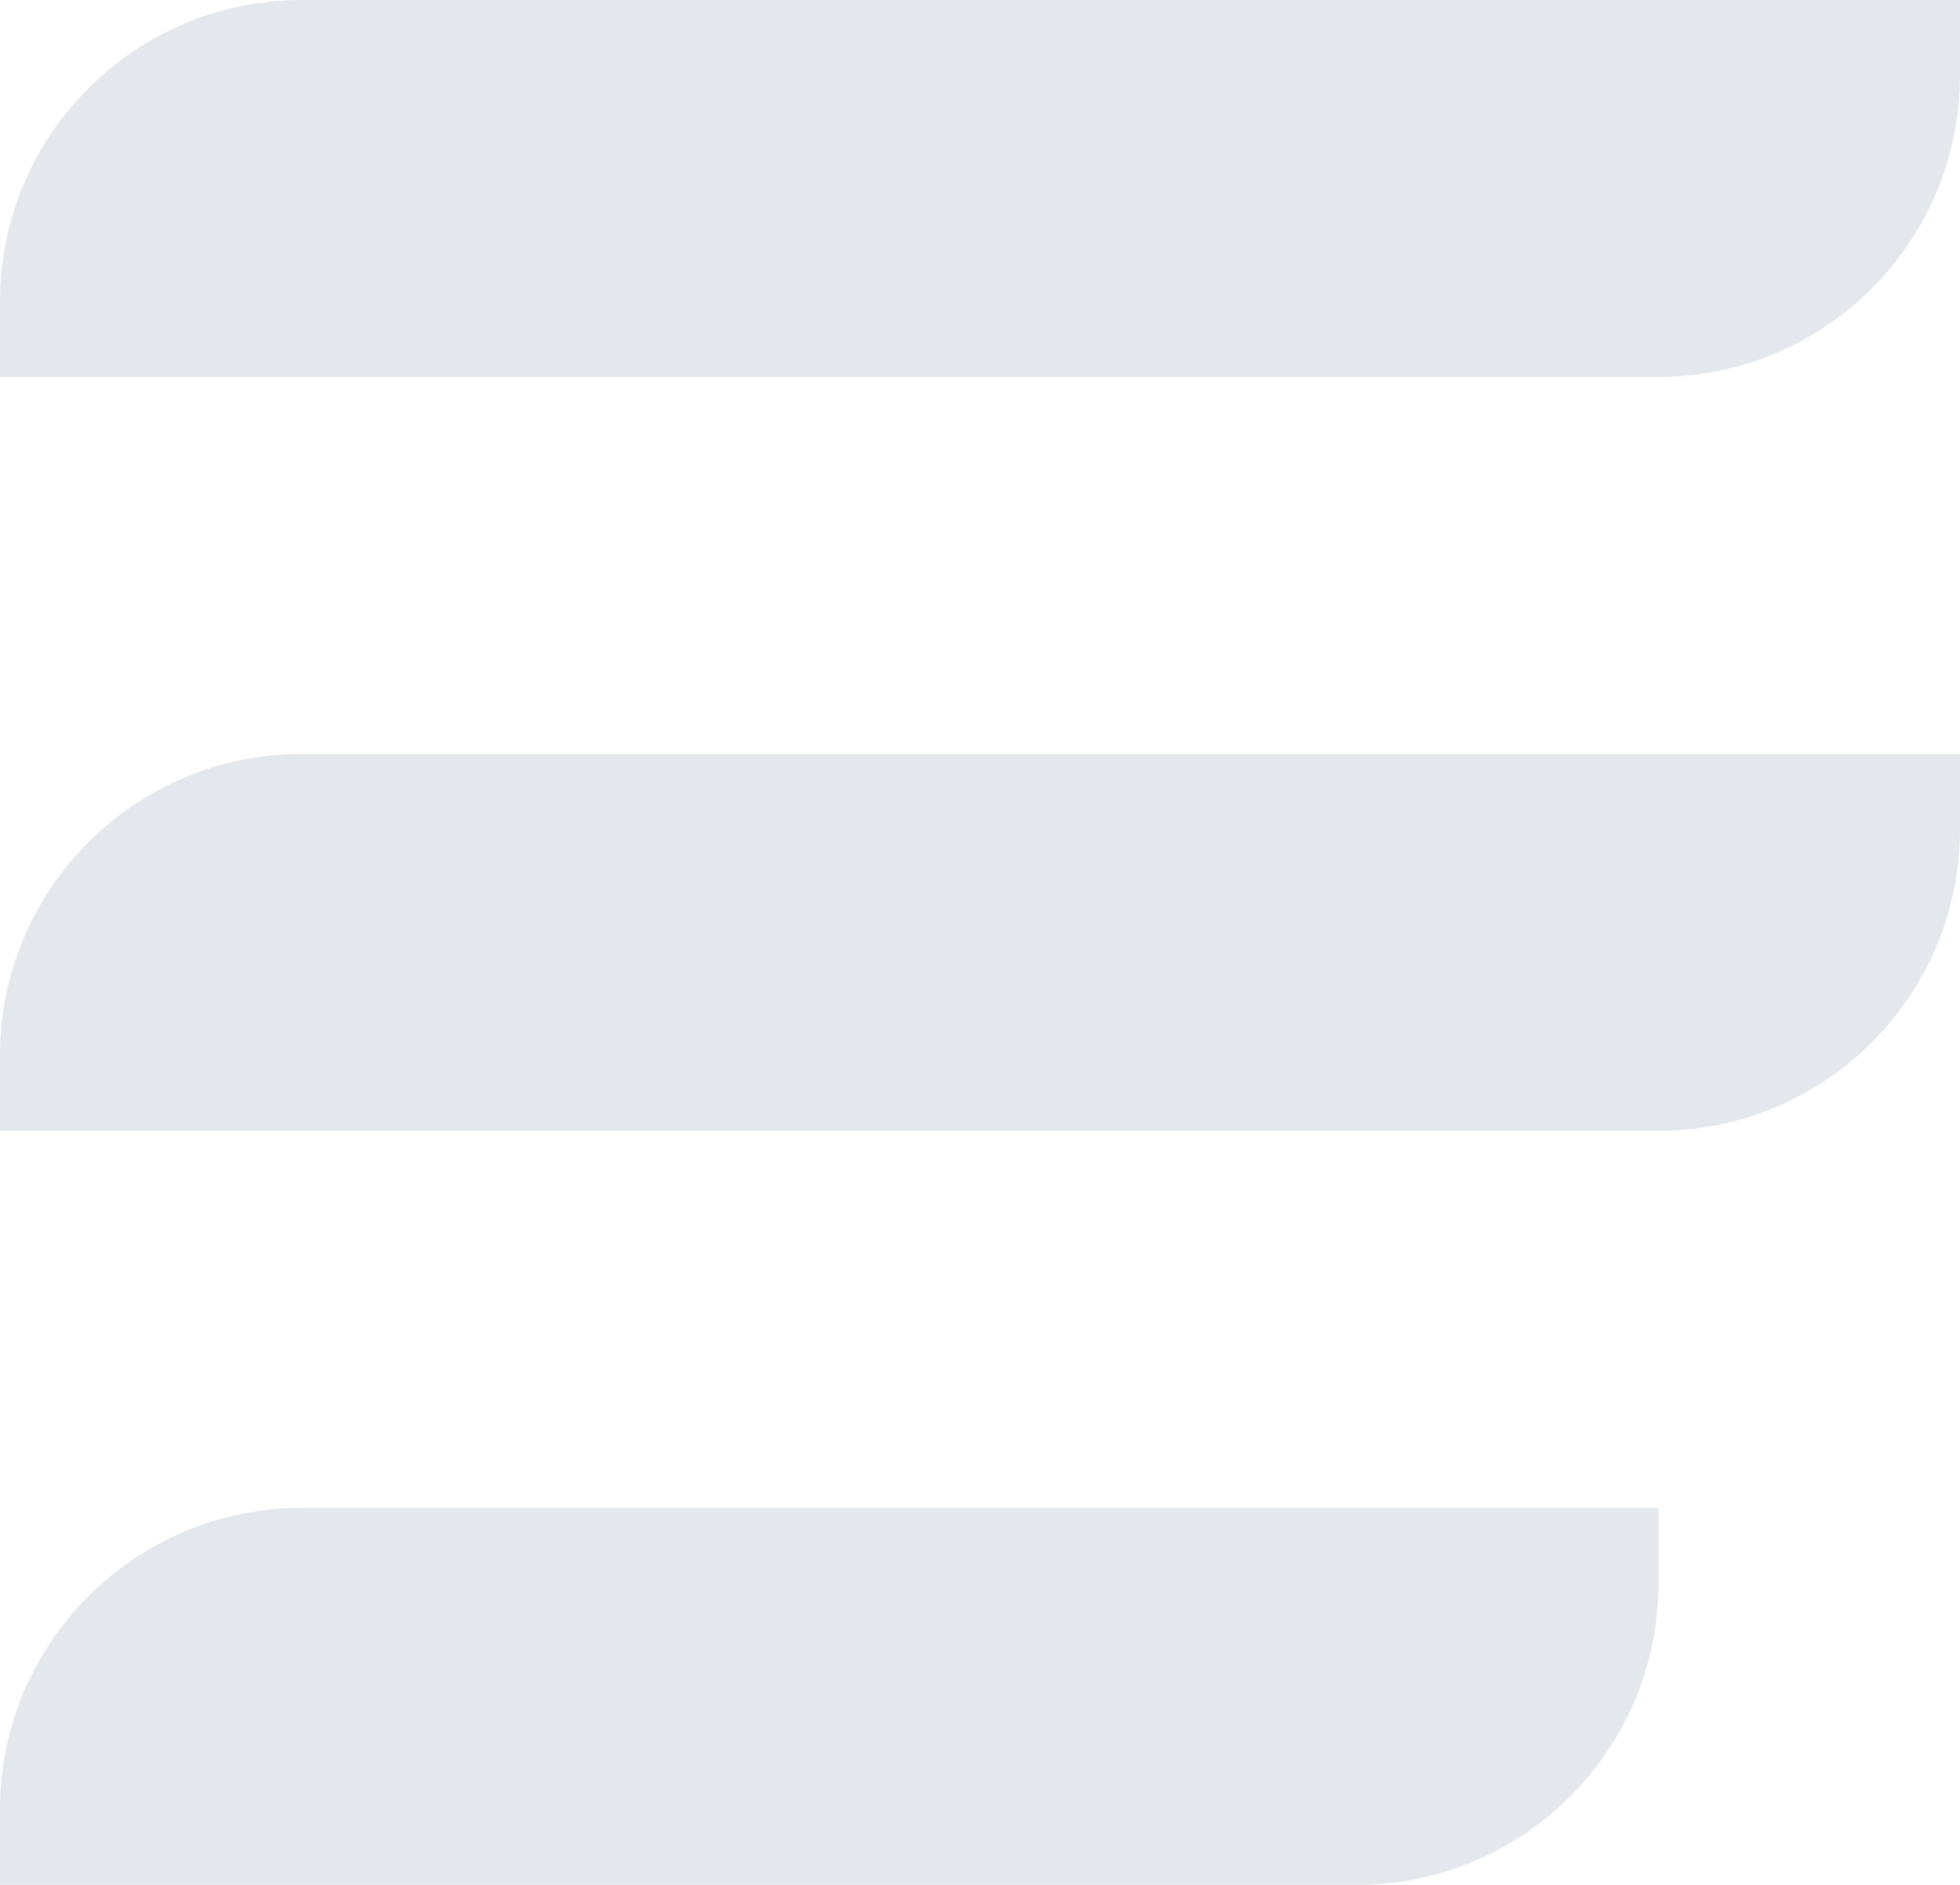 <svg width="26" height="25" viewBox="0 0 26 25" fill="none" xmlns="http://www.w3.org/2000/svg">
<path d="M26 -0H4C1.791 -0 0 1.79 0 4V5H22C24.209 5 26 3.209 26 1V-0Z" fill="#E4E8EC"/>
<path d="M26 10H4C1.791 10 0 11.79 0 13.999V14.999H22C24.209 14.999 26 13.209 26 10.999V10Z" fill="#E4E8EC"/>
<path d="M22 20H4C1.791 20 0 21.79 0 24V25H18C20.209 25 22 23.209 22 21V20Z" fill="#E4E8EC"/>
</svg>
